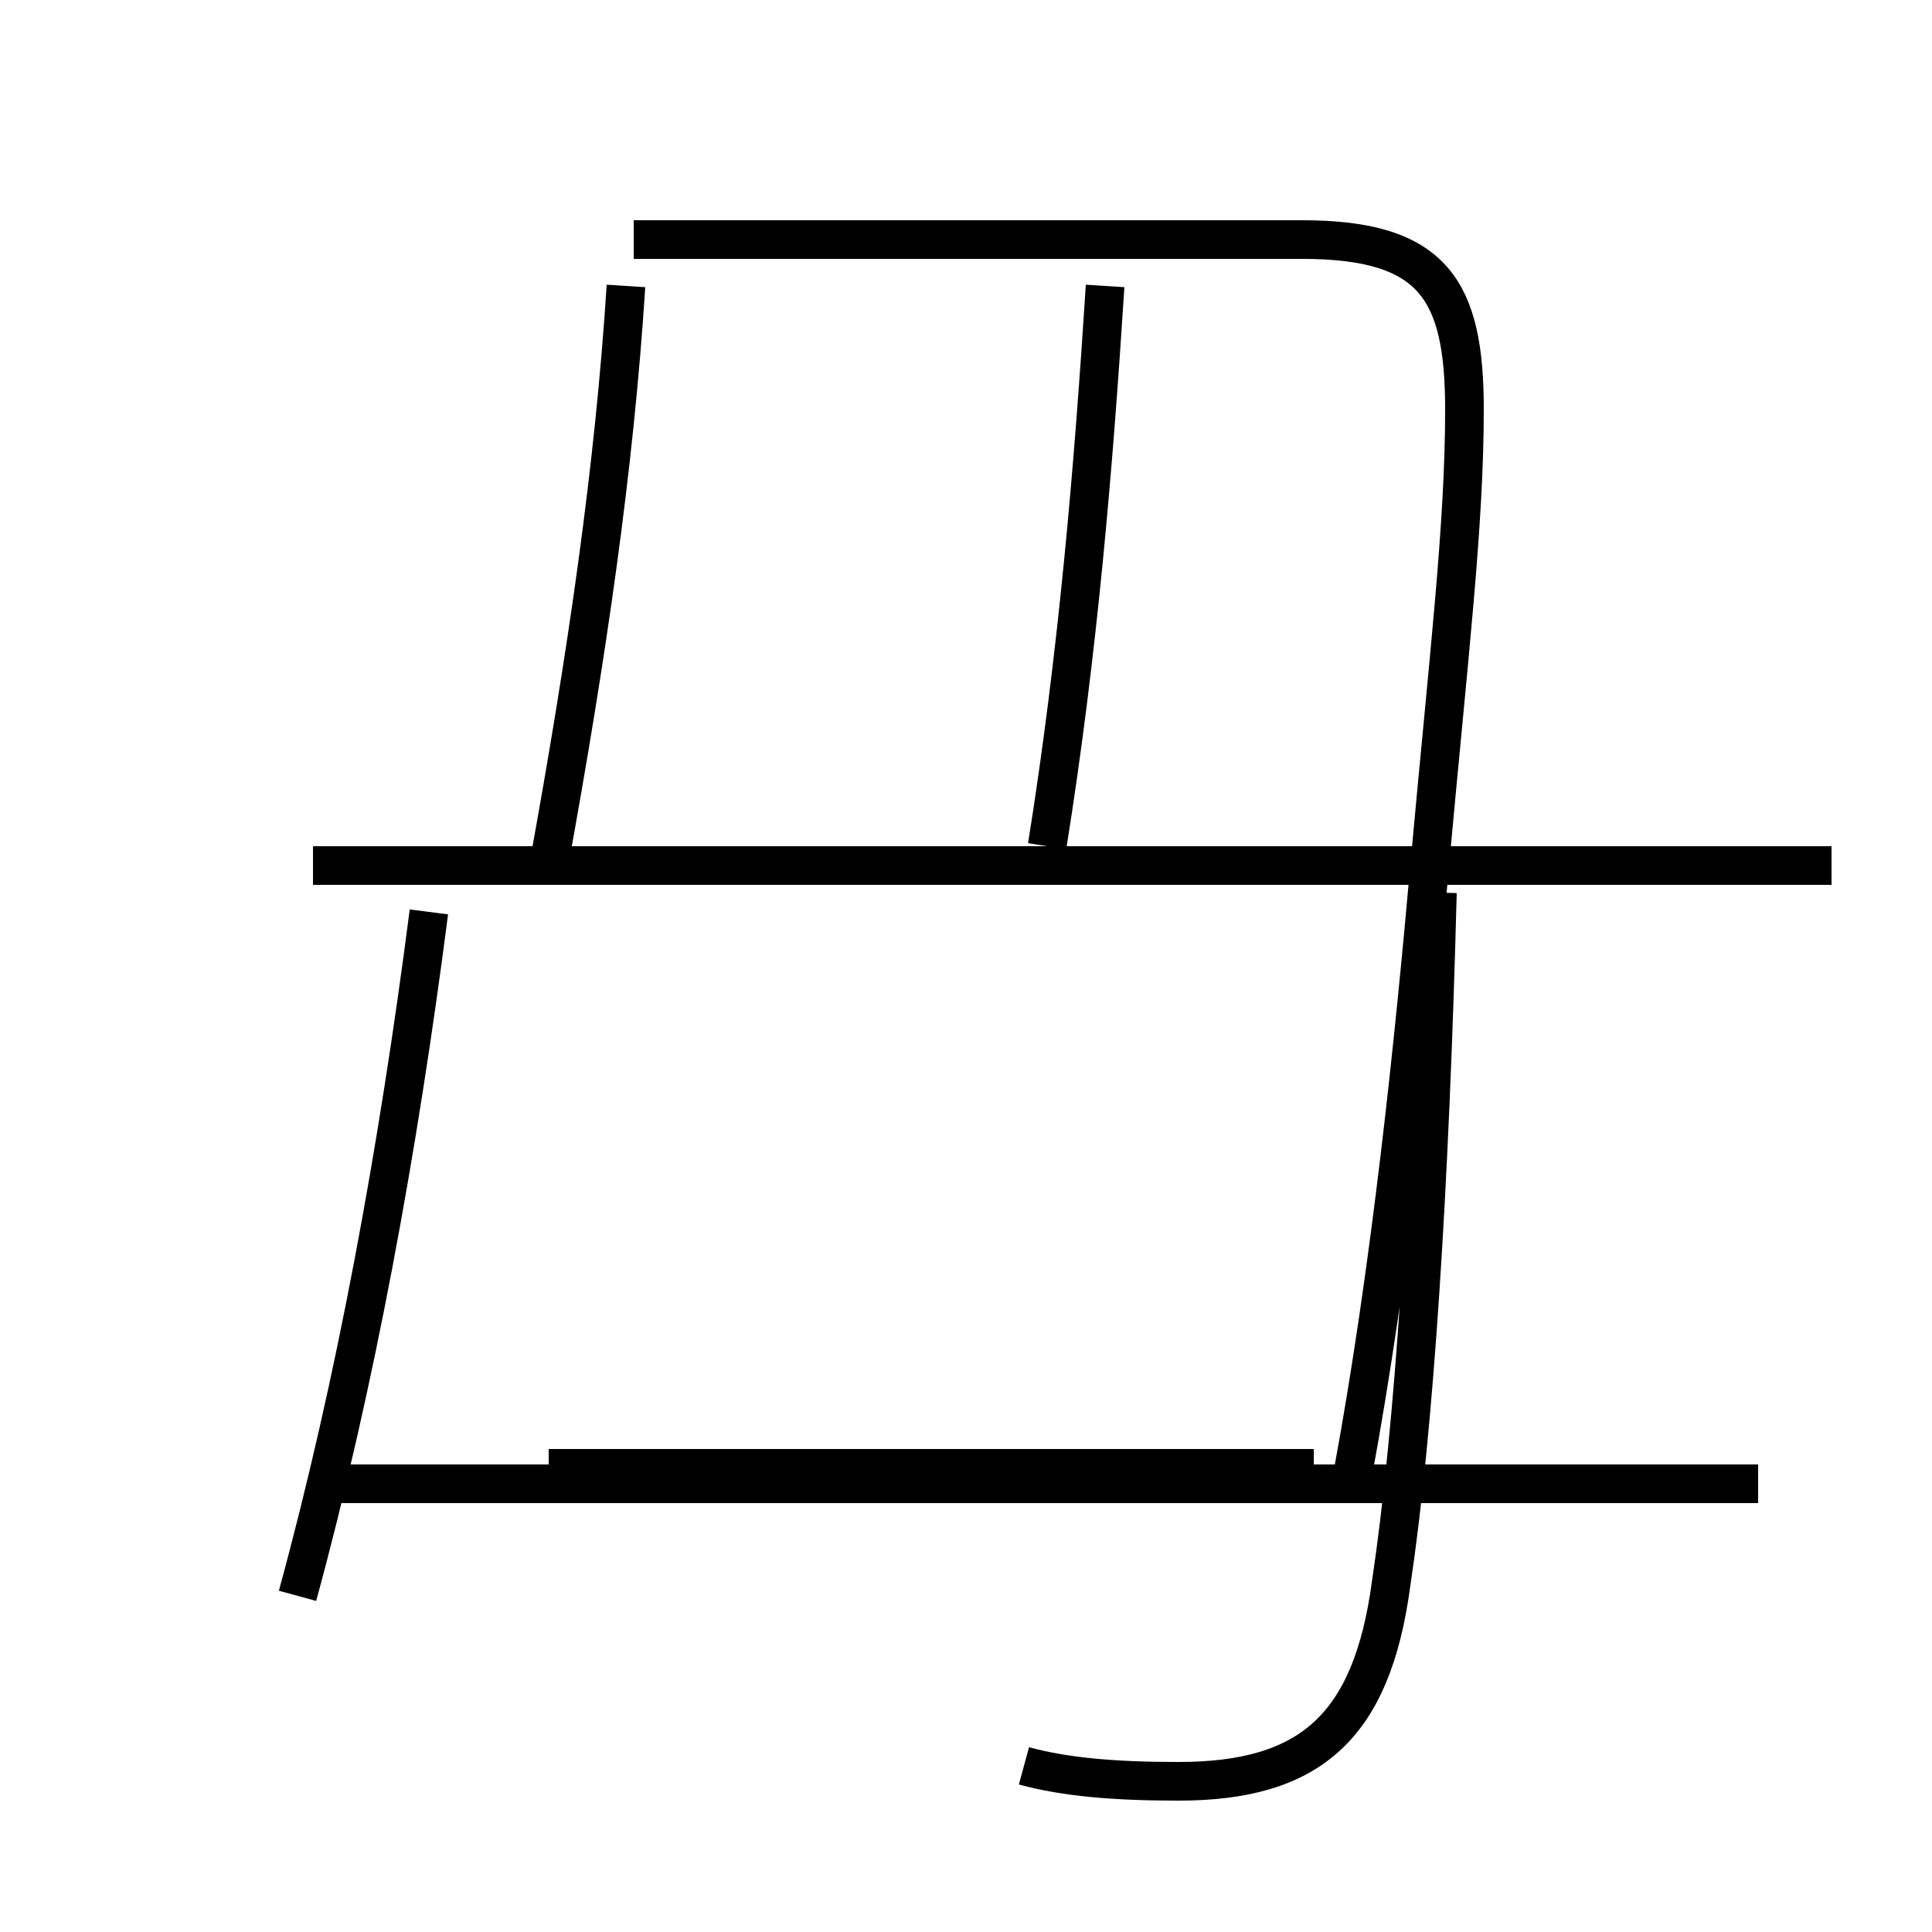 <?xml version='1.0' encoding='utf8'?>
<svg viewBox="0.0 -6.0 50.0 50.0" version="1.1" xmlns="http://www.w3.org/2000/svg">
<rect x="0.0" y="-6.0" width="50.0" height="50.0" fill="#808080" stroke="none"/>
<rect x="-1000" y="-1000" width="2000" height="2000" stroke="white" fill="white"/>
<g style="fill:white;stroke:#000000;  stroke-width:1">
<path d="M 26.5 1.7 C 27.6 2.0 28.9 2.1 30.5 2.1 C 33.9 2.1 35.5 0.7 36.0 -3.0 C 36.6 -7.0 37.0 -13.2 37.2 -20.9 M 7.7 -2.7 C 9.2 -8.2 10.3 -14.2 11.1 -20.4 M 45.5 -5.6 L 8.1 -5.6 M 47.4 -21.6 L 8.1 -21.6 M 14.2 -6.0 L 34.0 -6.0 M 27.1 -22.1 C 27.9 -27.1 28.3 -31.9 28.6 -36.6 M 16.4 -37.8 L 33.7 -37.8 C 37.1 -37.8 37.9 -36.5 37.9 -33.4 C 37.9 -30.4 37.5 -27.1 37.0 -21.6 C 36.6 -17.1 36.0 -11.2 35.0 -5.8 M 14.2 -21.6 C 15.2 -27.1 15.9 -31.9 16.2 -36.6 M 38.5 -21.6 L 23.1 -21.6" transform="translate(0.0, 38.0)" />
</g>
</svg>